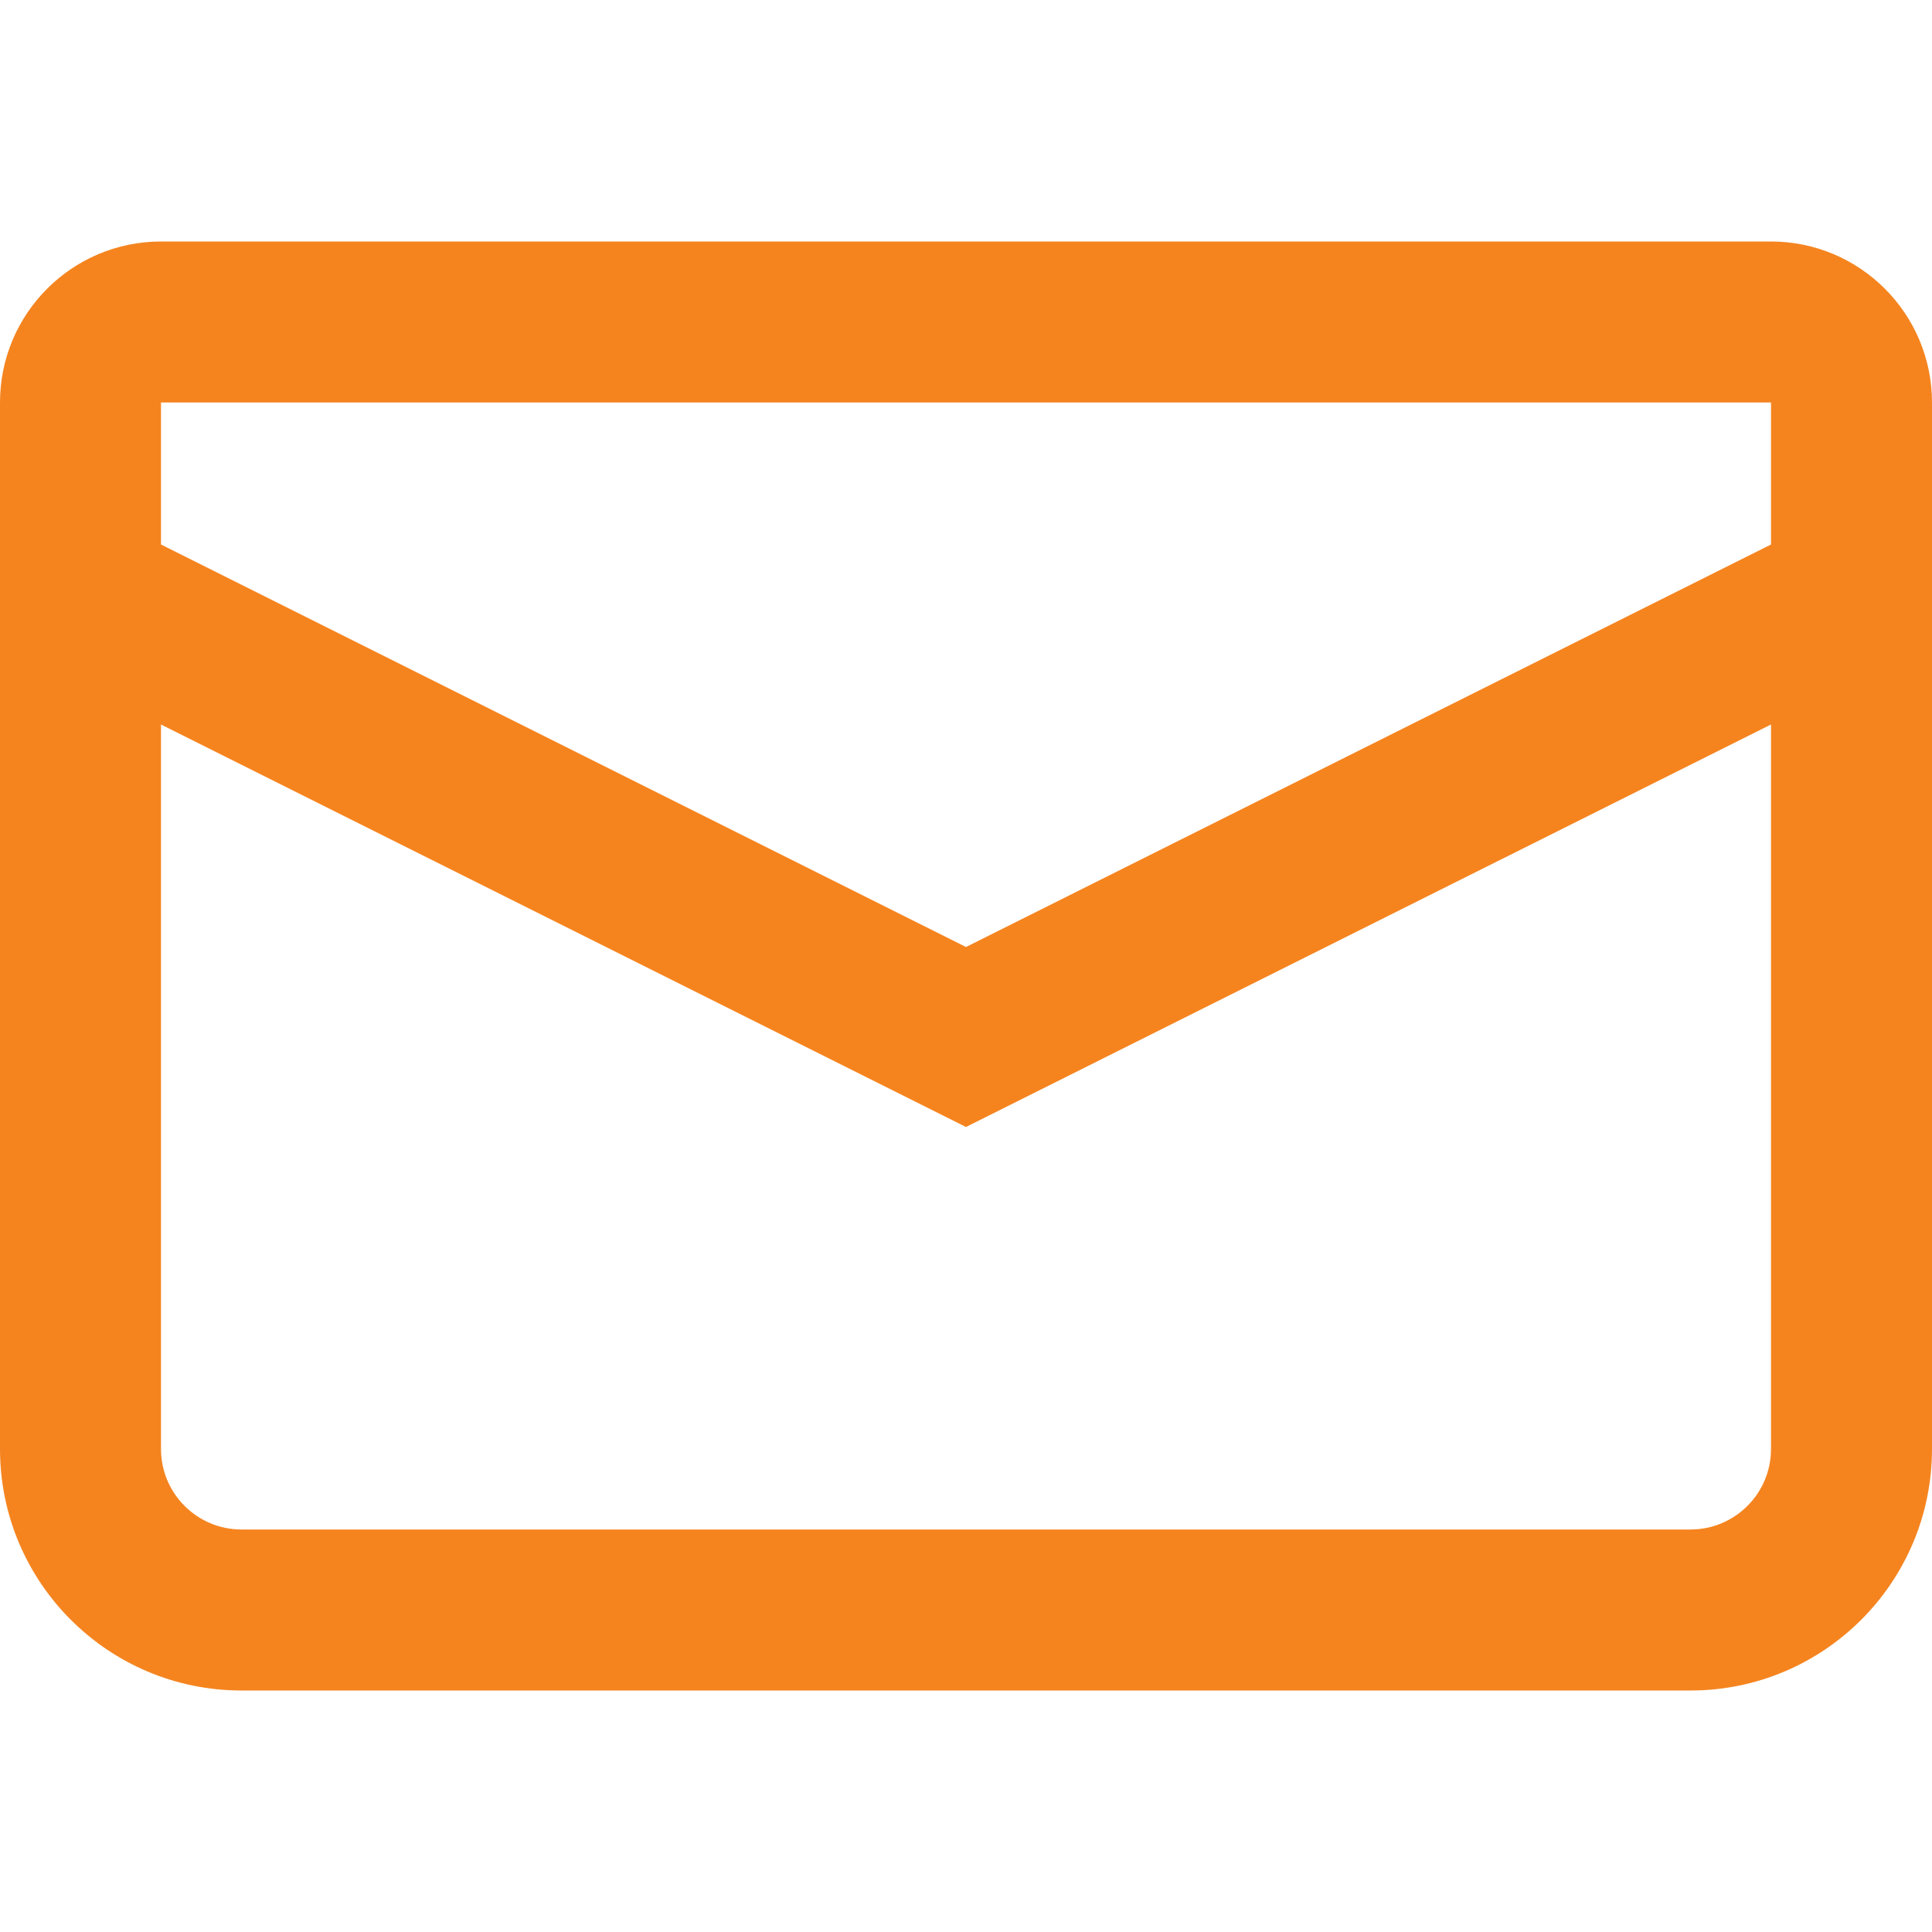 <svg width="12" height="12" viewBox="0 0 12 12" fill="none" xmlns="http://www.w3.org/2000/svg">
<path fill-rule="evenodd" clip-rule="evenodd" d="M1 2.5H11V3.382L6 5.882L1 3.382V2.5ZM0 2.5C0 1.948 0.448 1.5 1 1.5H11C11.552 1.5 12 1.948 12 2.5V4V9C12 9.828 11.328 10.5 10.5 10.5H1.5C0.672 10.5 0 9.828 0 9V4V2.5ZM1 4.5V9C1 9.276 1.224 9.5 1.5 9.5H10.5C10.776 9.5 11 9.276 11 9V4.5L6 7L1 4.5Z" fill="#F5841F"/>
</svg>
